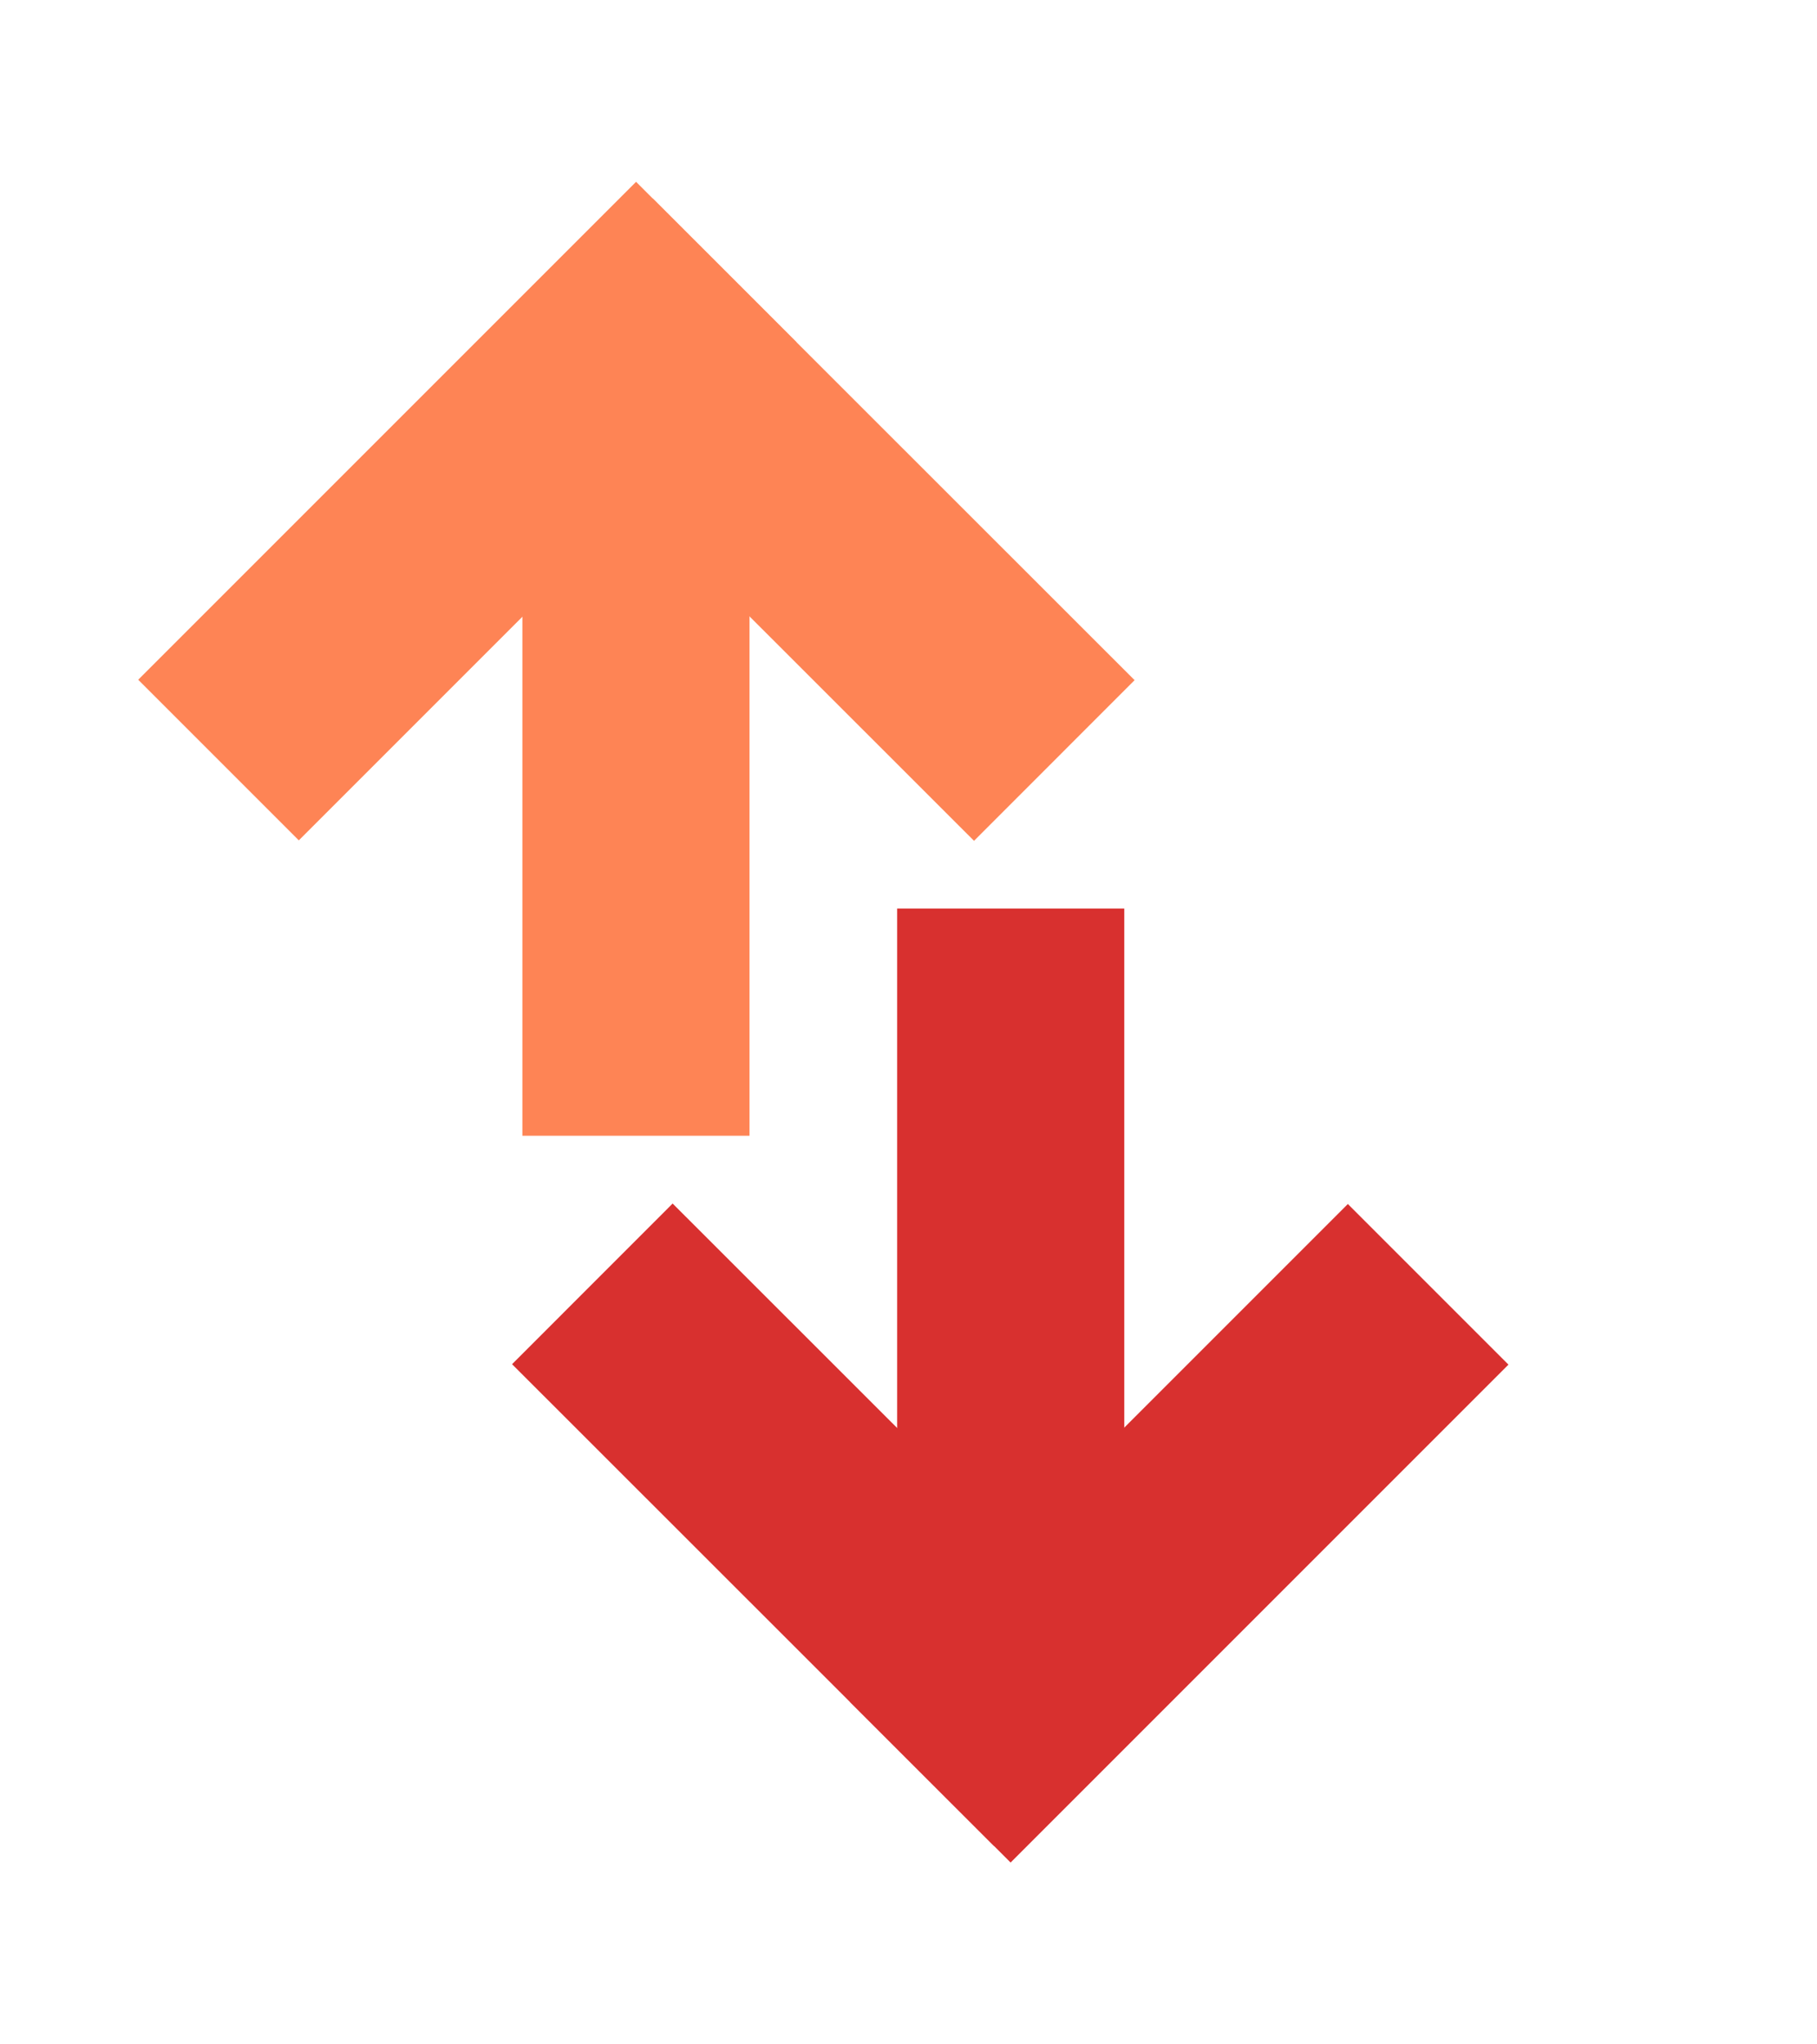 <svg width="8" height="9" viewBox="0 0 8 9" fill="none" xmlns="http://www.w3.org/2000/svg">
<line x1="2.8" y1="5" x2="2.8" y2="2" stroke="#FE8455"/>
<line x1="4.642" y1="3.348" x2="2.52" y2="1.227" stroke="#FE8455"/>
<line x1="3.154" y1="1.154" x2="0.962" y2="3.346" stroke="#FE8455"/>
<line x1="4.45" y1="4" x2="4.45" y2="7" stroke="#D8302F"/>
<line x1="2.608" y1="5.652" x2="4.73" y2="7.773" stroke="#D8302F"/>
<line x1="4.096" y1="7.846" x2="6.288" y2="5.654" stroke="#D8302F"/>
</svg>
